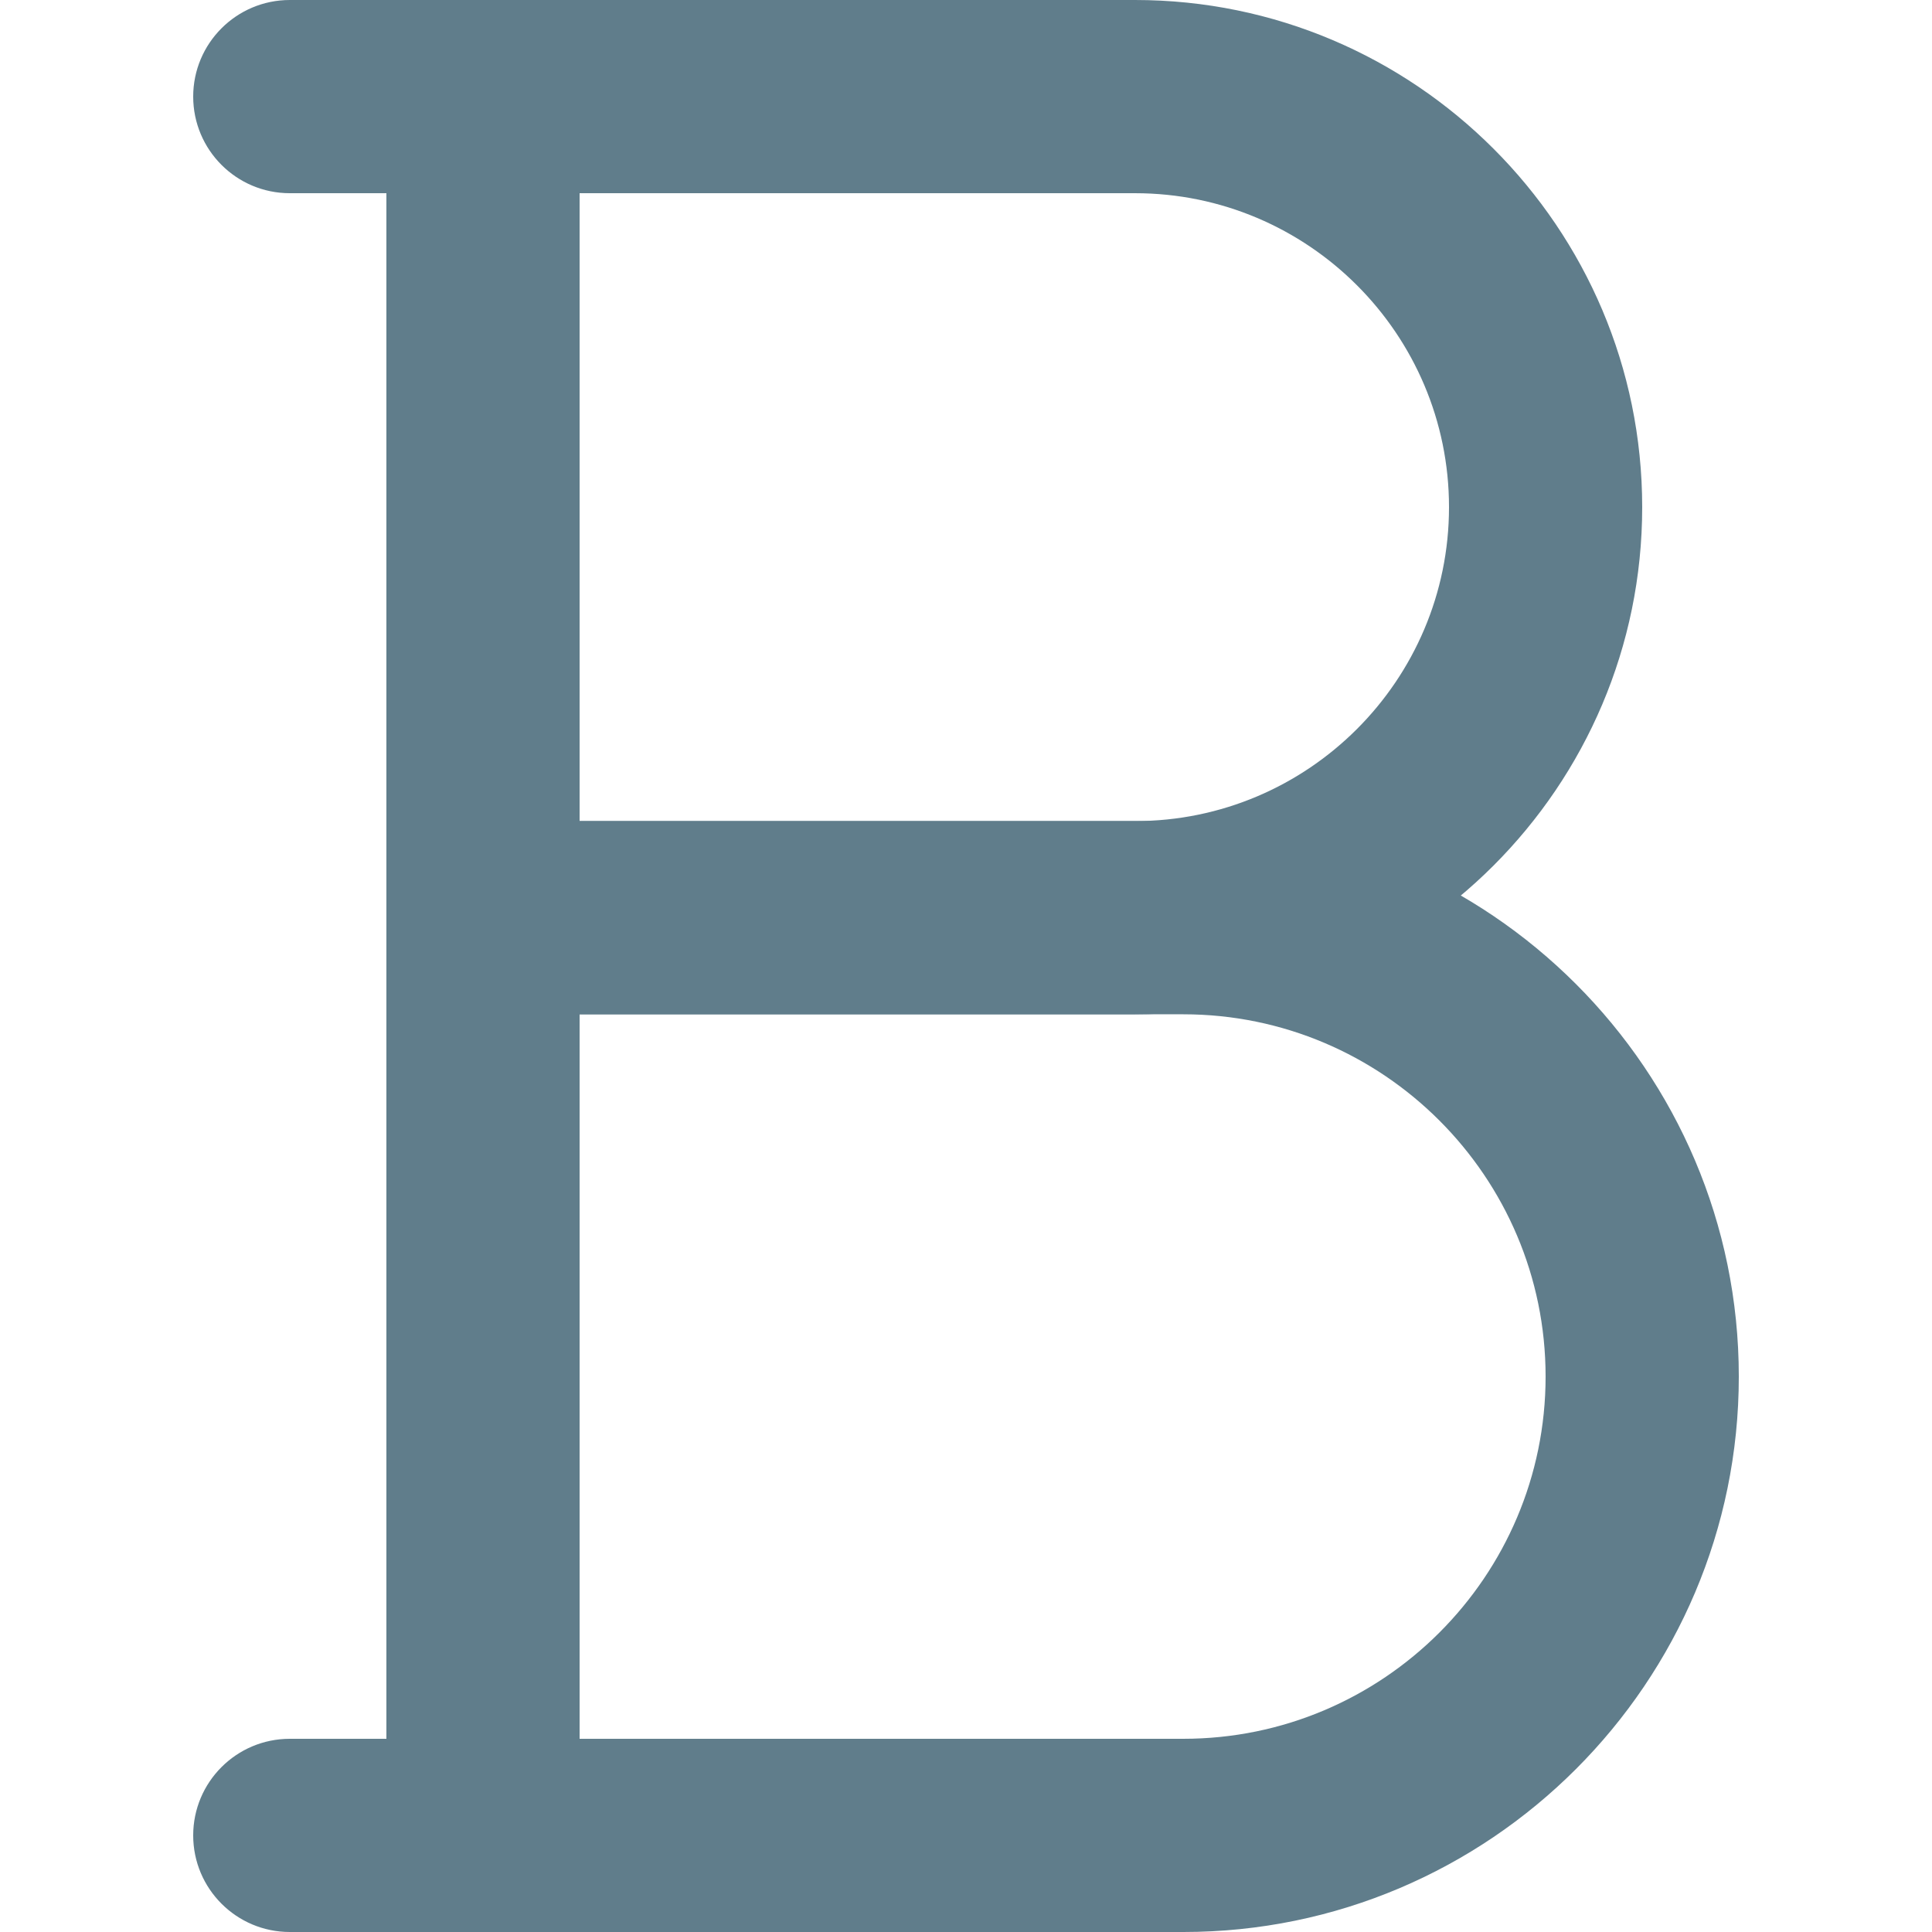 <svg height="426pt" viewBox="-42 0 426 426.667" width="426pt" xmlns="http://www.w3.org/2000/svg"><g fill="#607d8b"><path d="m64.332 426.668c-11.773 0-21.332-9.559-21.332-21.336v-384c0-11.773 9.559-21.332 21.332-21.332 11.777 0 21.336 9.559 21.336 21.332v384c0 11.777-9.559 21.336-21.336 21.336zm0 0"/><path d="m208.332 224h-138.664c-11.777 0-21.336-9.559-21.336-21.332 0-11.777 9.559-21.336 21.336-21.336h138.664c38.23 0 69.336-31.102 69.336-69.332s-31.105-69.332-69.336-69.332h-186.664c-11.777 0-21.336-9.559-21.336-21.336 0-11.773 9.559-21.332 21.336-21.332h186.664c61.762 0 112 50.238 112 112s-50.238 112-112 112zm0 0"/><path d="m219 426.668h-197.332c-11.777 0-21.336-9.559-21.336-21.336 0-11.773 9.559-21.332 21.336-21.332h197.332c44.117 0 80-35.883 80-80s-35.883-80-80-80h-149.332c-11.777 0-21.336-9.559-21.336-21.332 0-11.777 9.559-21.336 21.336-21.336h149.332c67.625 0 122.668 55.043 122.668 122.668s-55.043 122.668-122.668 122.668zm0 0"/></g></svg>